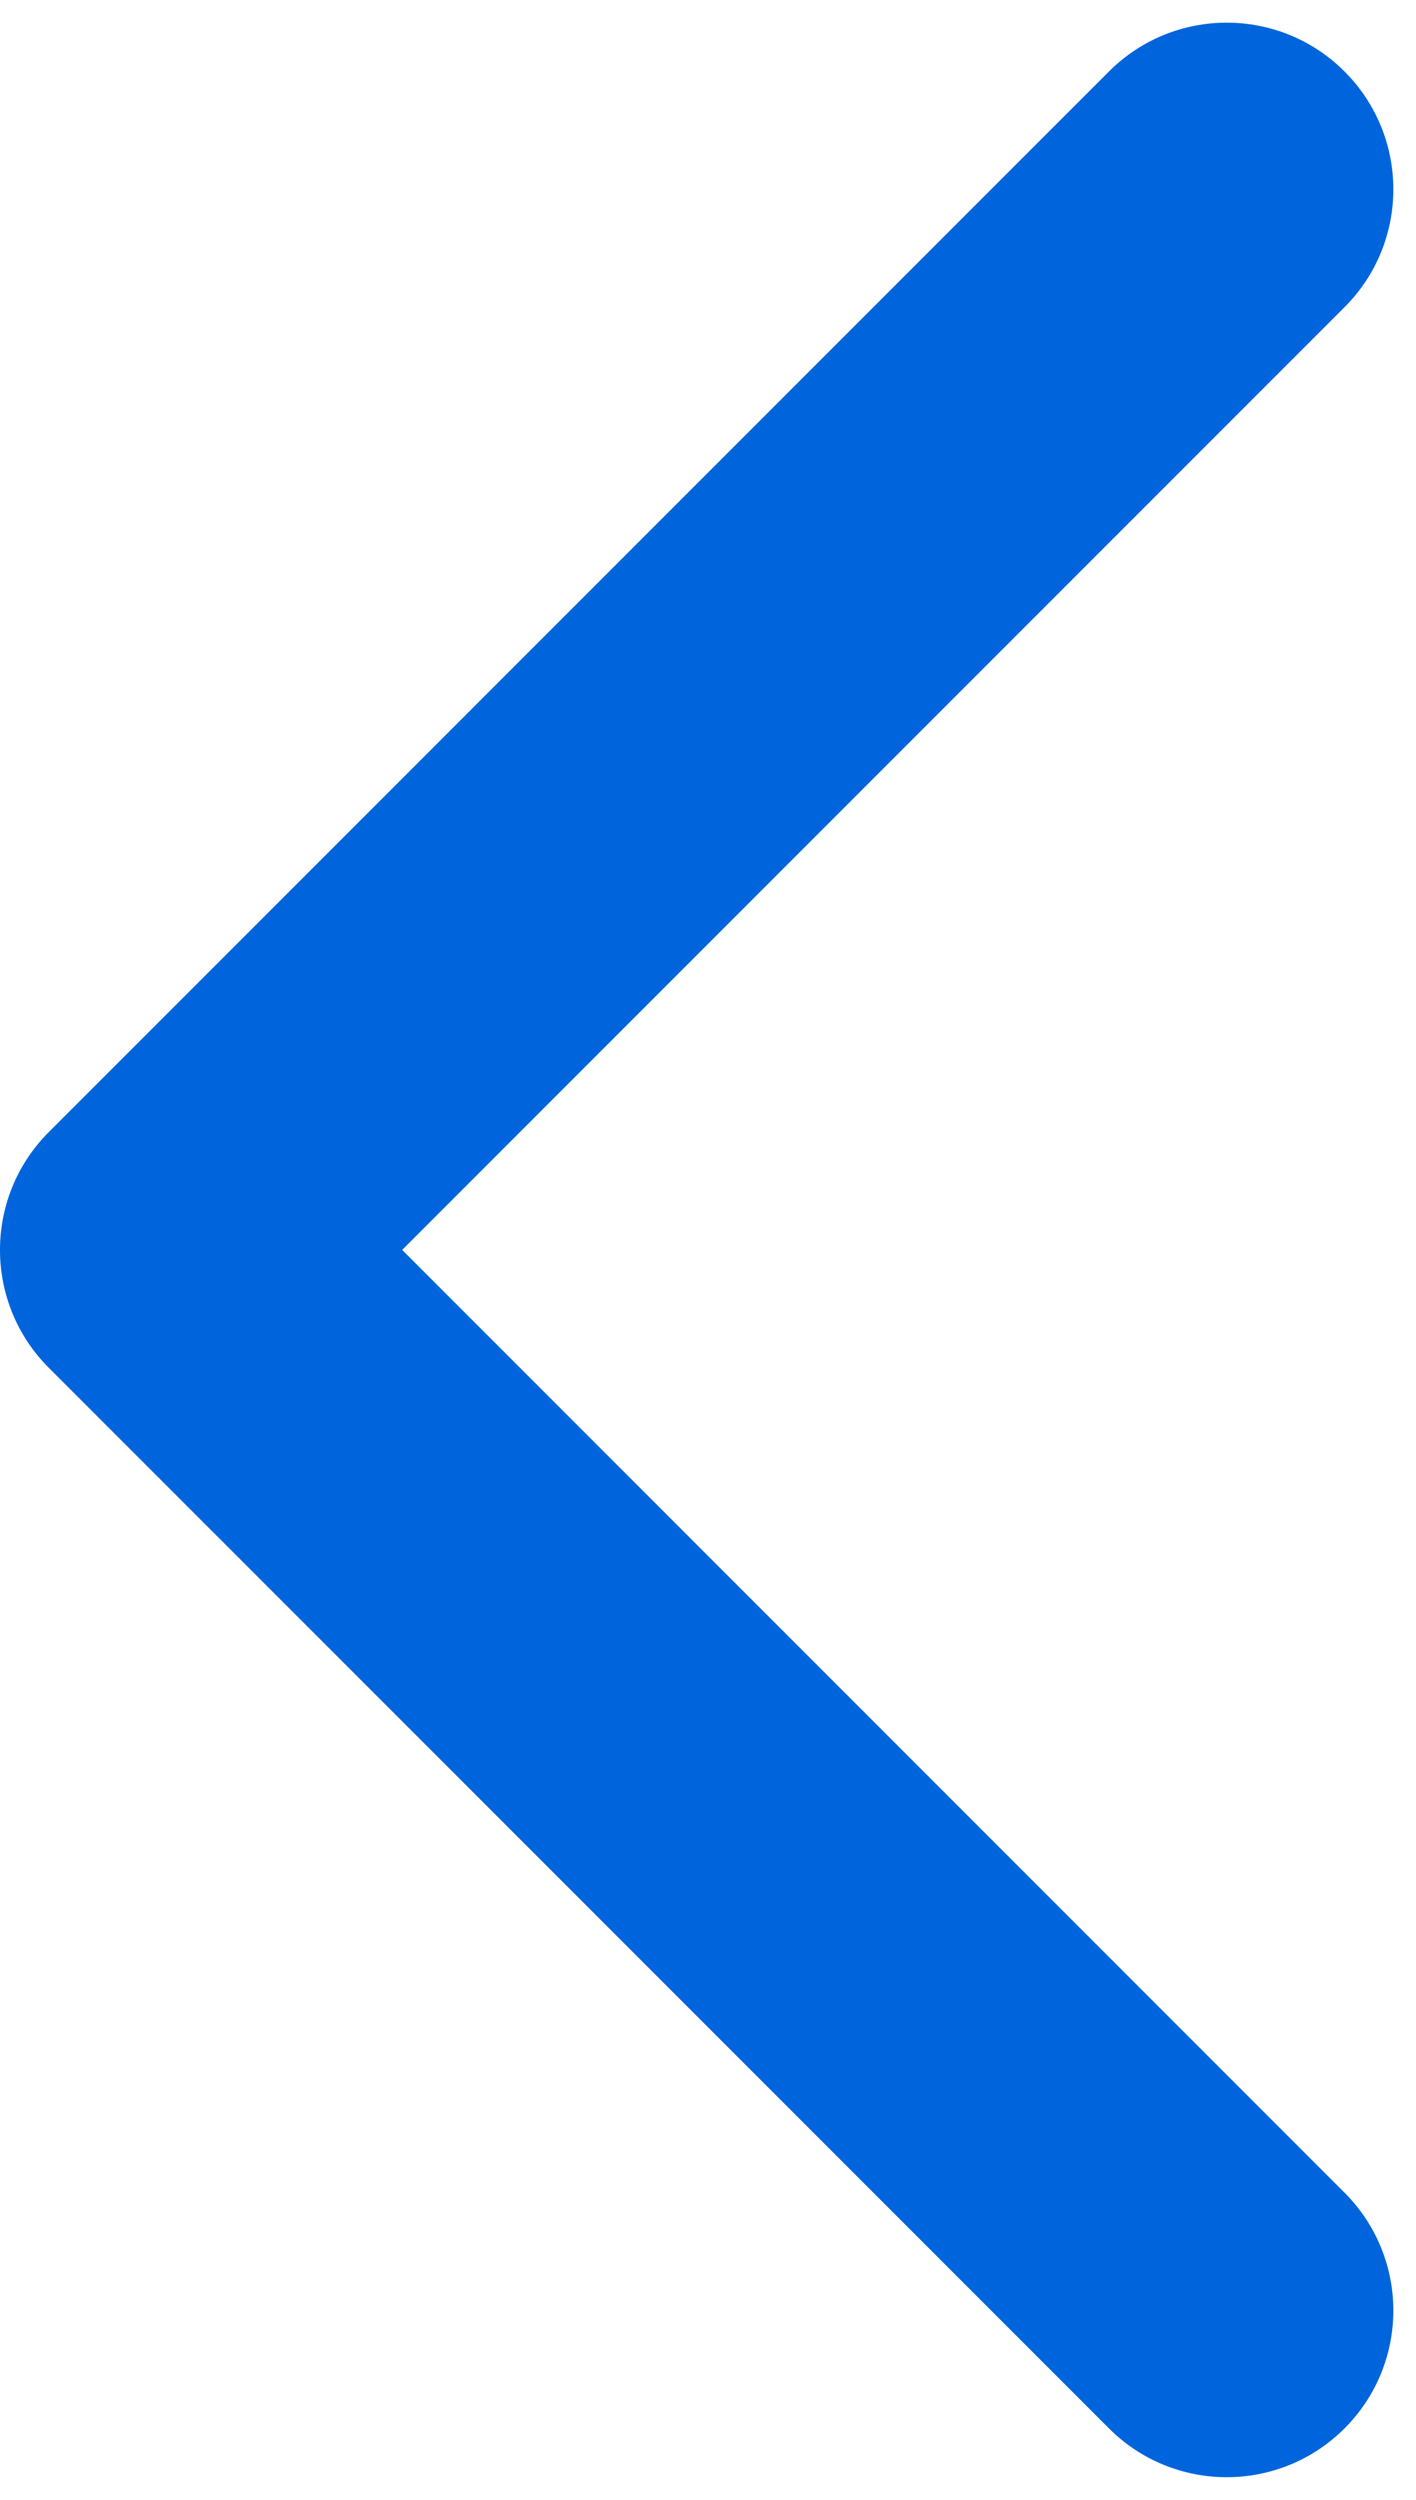 <svg width="51" height="90" viewBox="0 0 51 90" fill="none" xmlns="http://www.w3.org/2000/svg">
<path d="M1.757 40.757C-0.586 43.1 -0.586 46.9 1.757 49.243L39.941 87.426C42.284 89.77 46.083 89.77 48.426 87.426C50.77 85.083 50.77 81.284 48.426 78.941L14.485 45L48.426 11.059C50.77 8.716 50.77 4.917 48.426 2.574C46.083 0.23 42.284 0.23 39.941 2.574L1.757 40.757ZM8 39H6L6 51H8L8 39Z" fill="#0065DC"/>
</svg>
